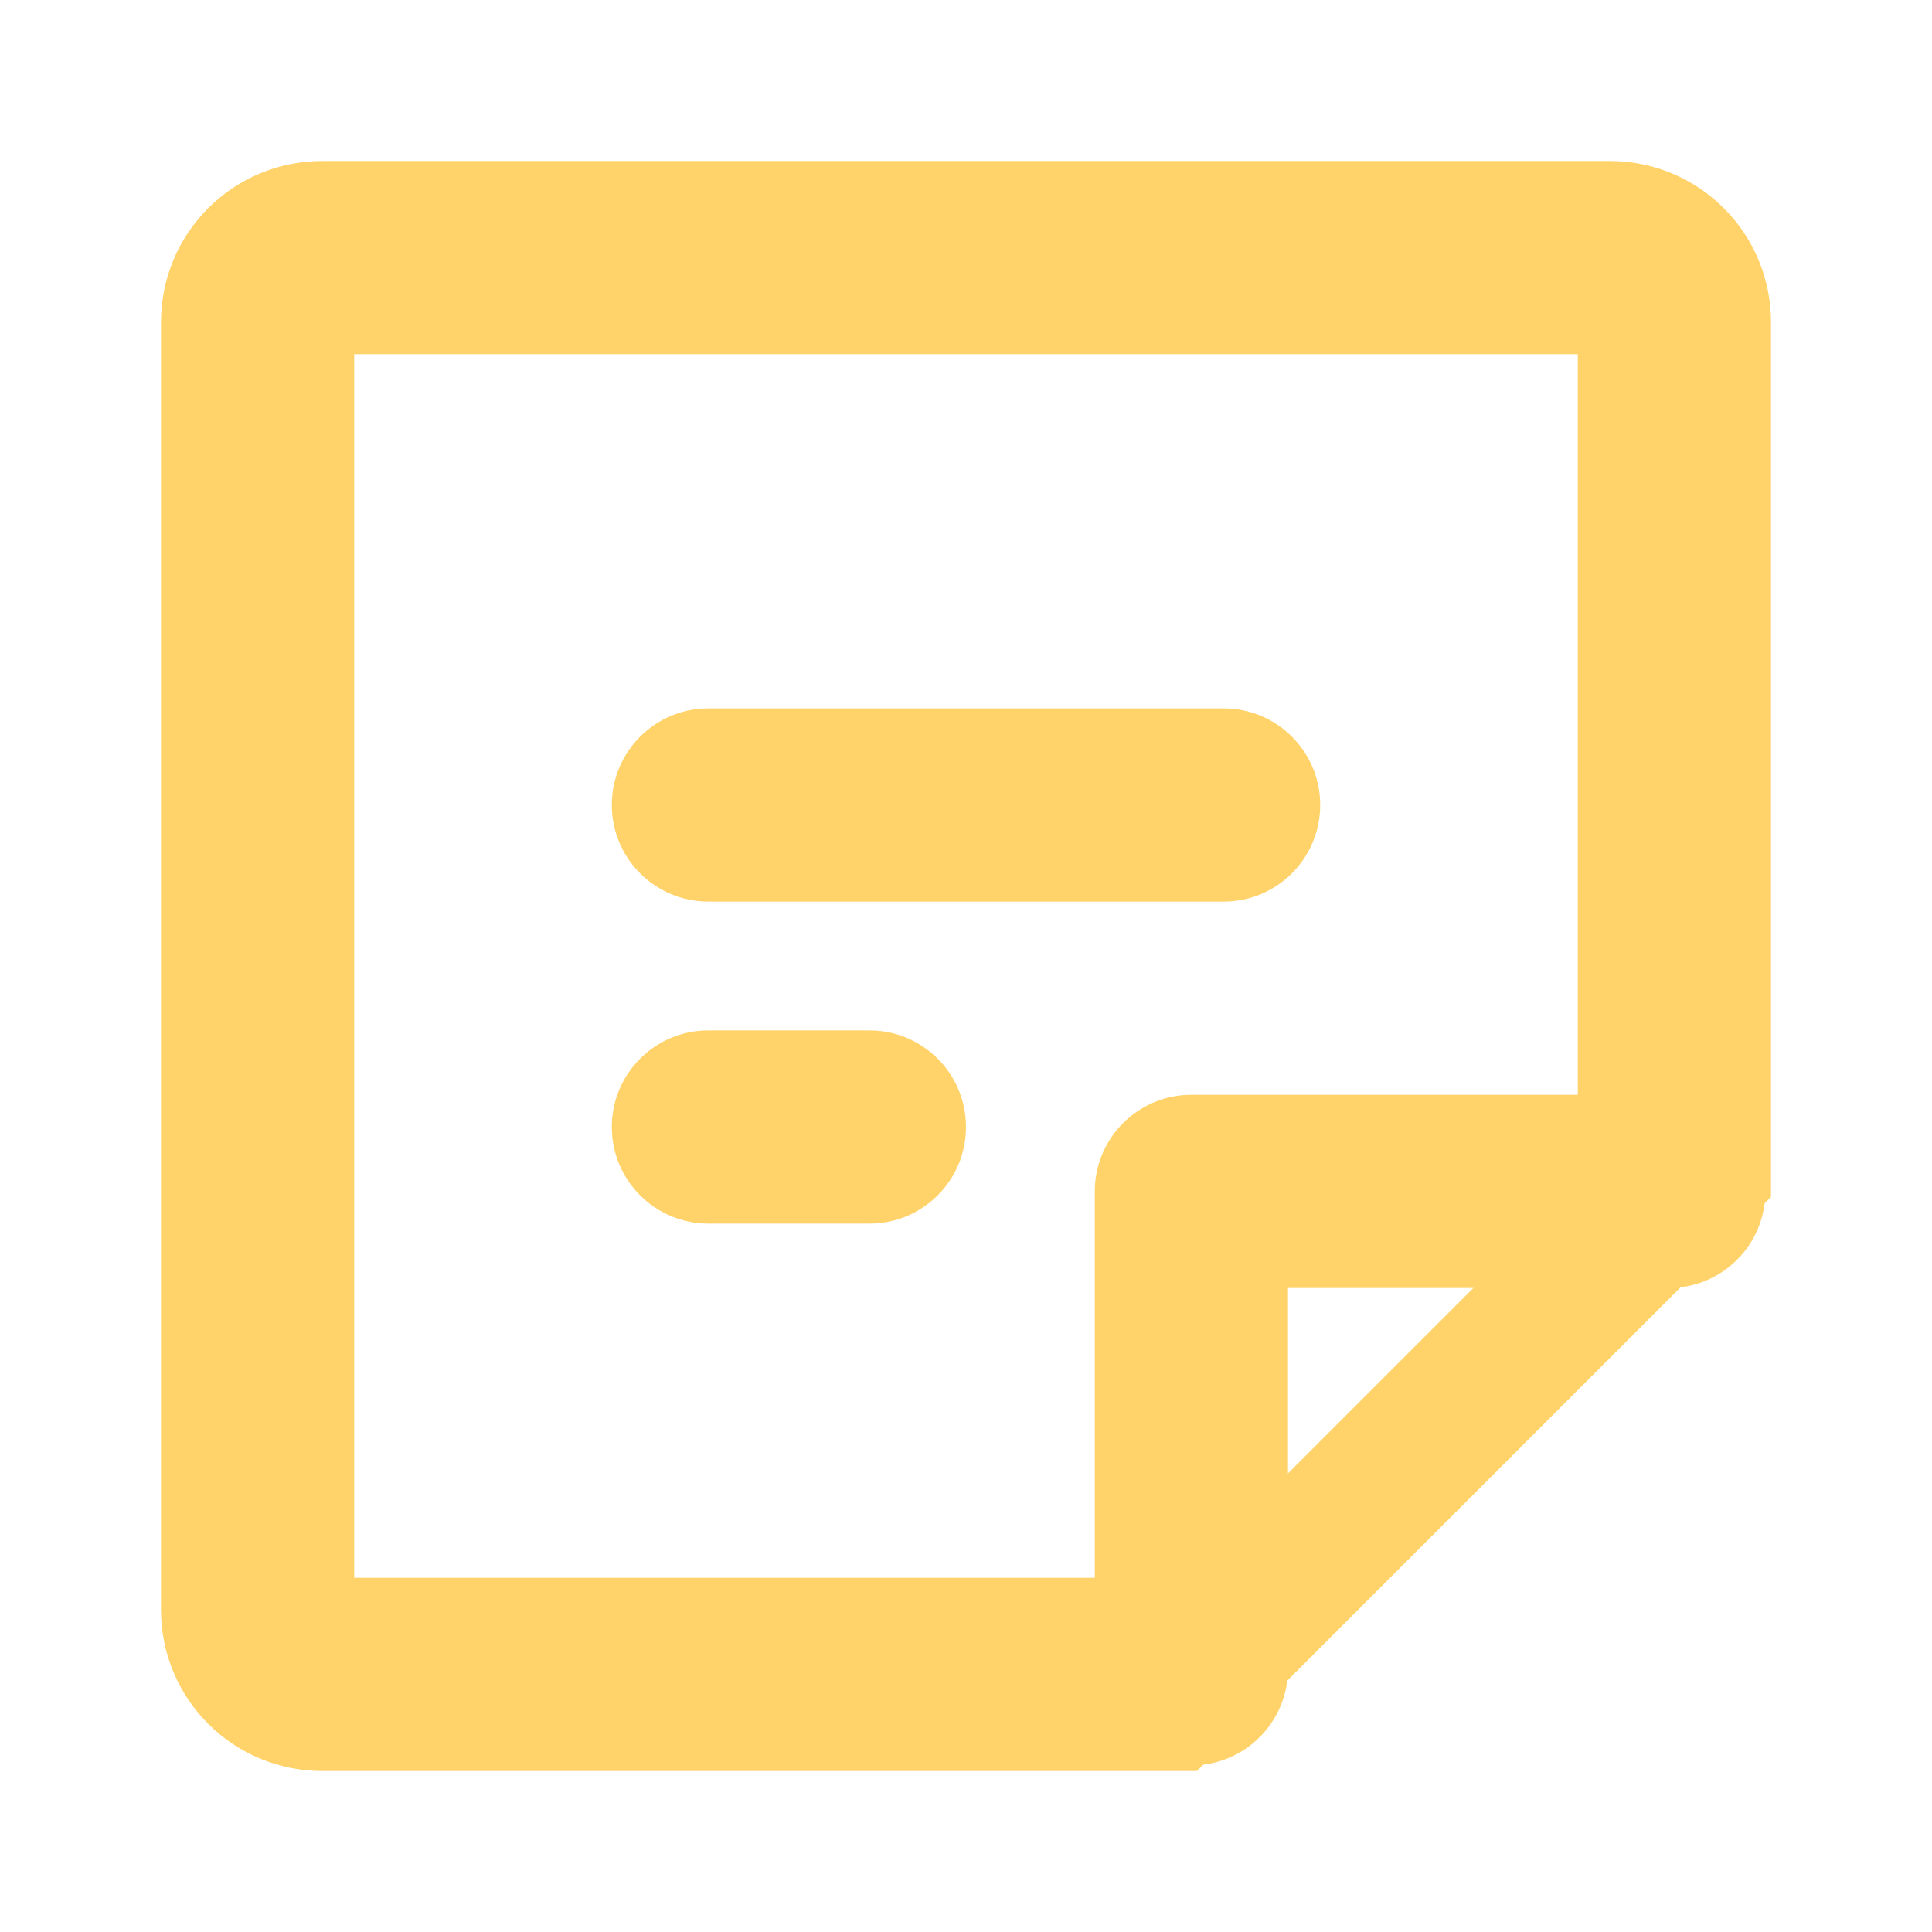 <svg width="24" height="24" viewBox="0 0 24 24" fill="none" xmlns="http://www.w3.org/2000/svg">
<path fill-rule="evenodd" clip-rule="evenodd" d="M7.6 10C7.6 9.337 8.137 8.8 8.8 8.8H15.2C15.863 8.8 16.4 9.337 16.4 10C16.4 10.663 15.863 11.2 15.2 11.2H8.8C8.137 11.2 7.6 10.663 7.6 10Z" fill="#FFD369"/>
<path fill-rule="evenodd" clip-rule="evenodd" d="M7.6 14C7.6 13.337 8.137 12.8 8.8 12.8H10.8C11.463 12.8 12 13.337 12 14C12 14.663 11.463 15.2 10.8 15.2H8.8C8.137 15.2 7.6 14.663 7.6 14Z" fill="#FFD369"/>
<path fill-rule="evenodd" clip-rule="evenodd" d="M4.4 4.4V19.6H14.703L19.6 14.703V4.4H4.4ZM14.87 20.01V20.8L14.873 20.013L14.87 20.01ZM14.873 20.01L14.874 19.6L14.87 19.6V20.007L14.873 20.01ZM14.868 22H4C3.47 22 2.961 21.789 2.586 21.414C2.211 21.039 2 20.53 2 20V4C2 3.47 2.211 2.961 2.586 2.586C2.961 2.211 3.47 2 4 2H20C20.53 2 21.039 2.211 21.414 2.586C21.789 2.961 22 3.47 22 4V14.868" fill="#FFD369"/>
<path fill-rule="evenodd" clip-rule="evenodd" d="M13.6 14.8C13.6 14.137 14.137 13.6 14.8 13.6H20.73C21.393 13.6 21.93 14.137 21.93 14.8C21.93 15.463 21.393 16 20.73 16H16V20.73C16 21.393 15.463 21.93 14.8 21.93C14.137 21.93 13.6 21.393 13.6 20.73V14.8Z" fill="#FFD369"/>
</svg>
